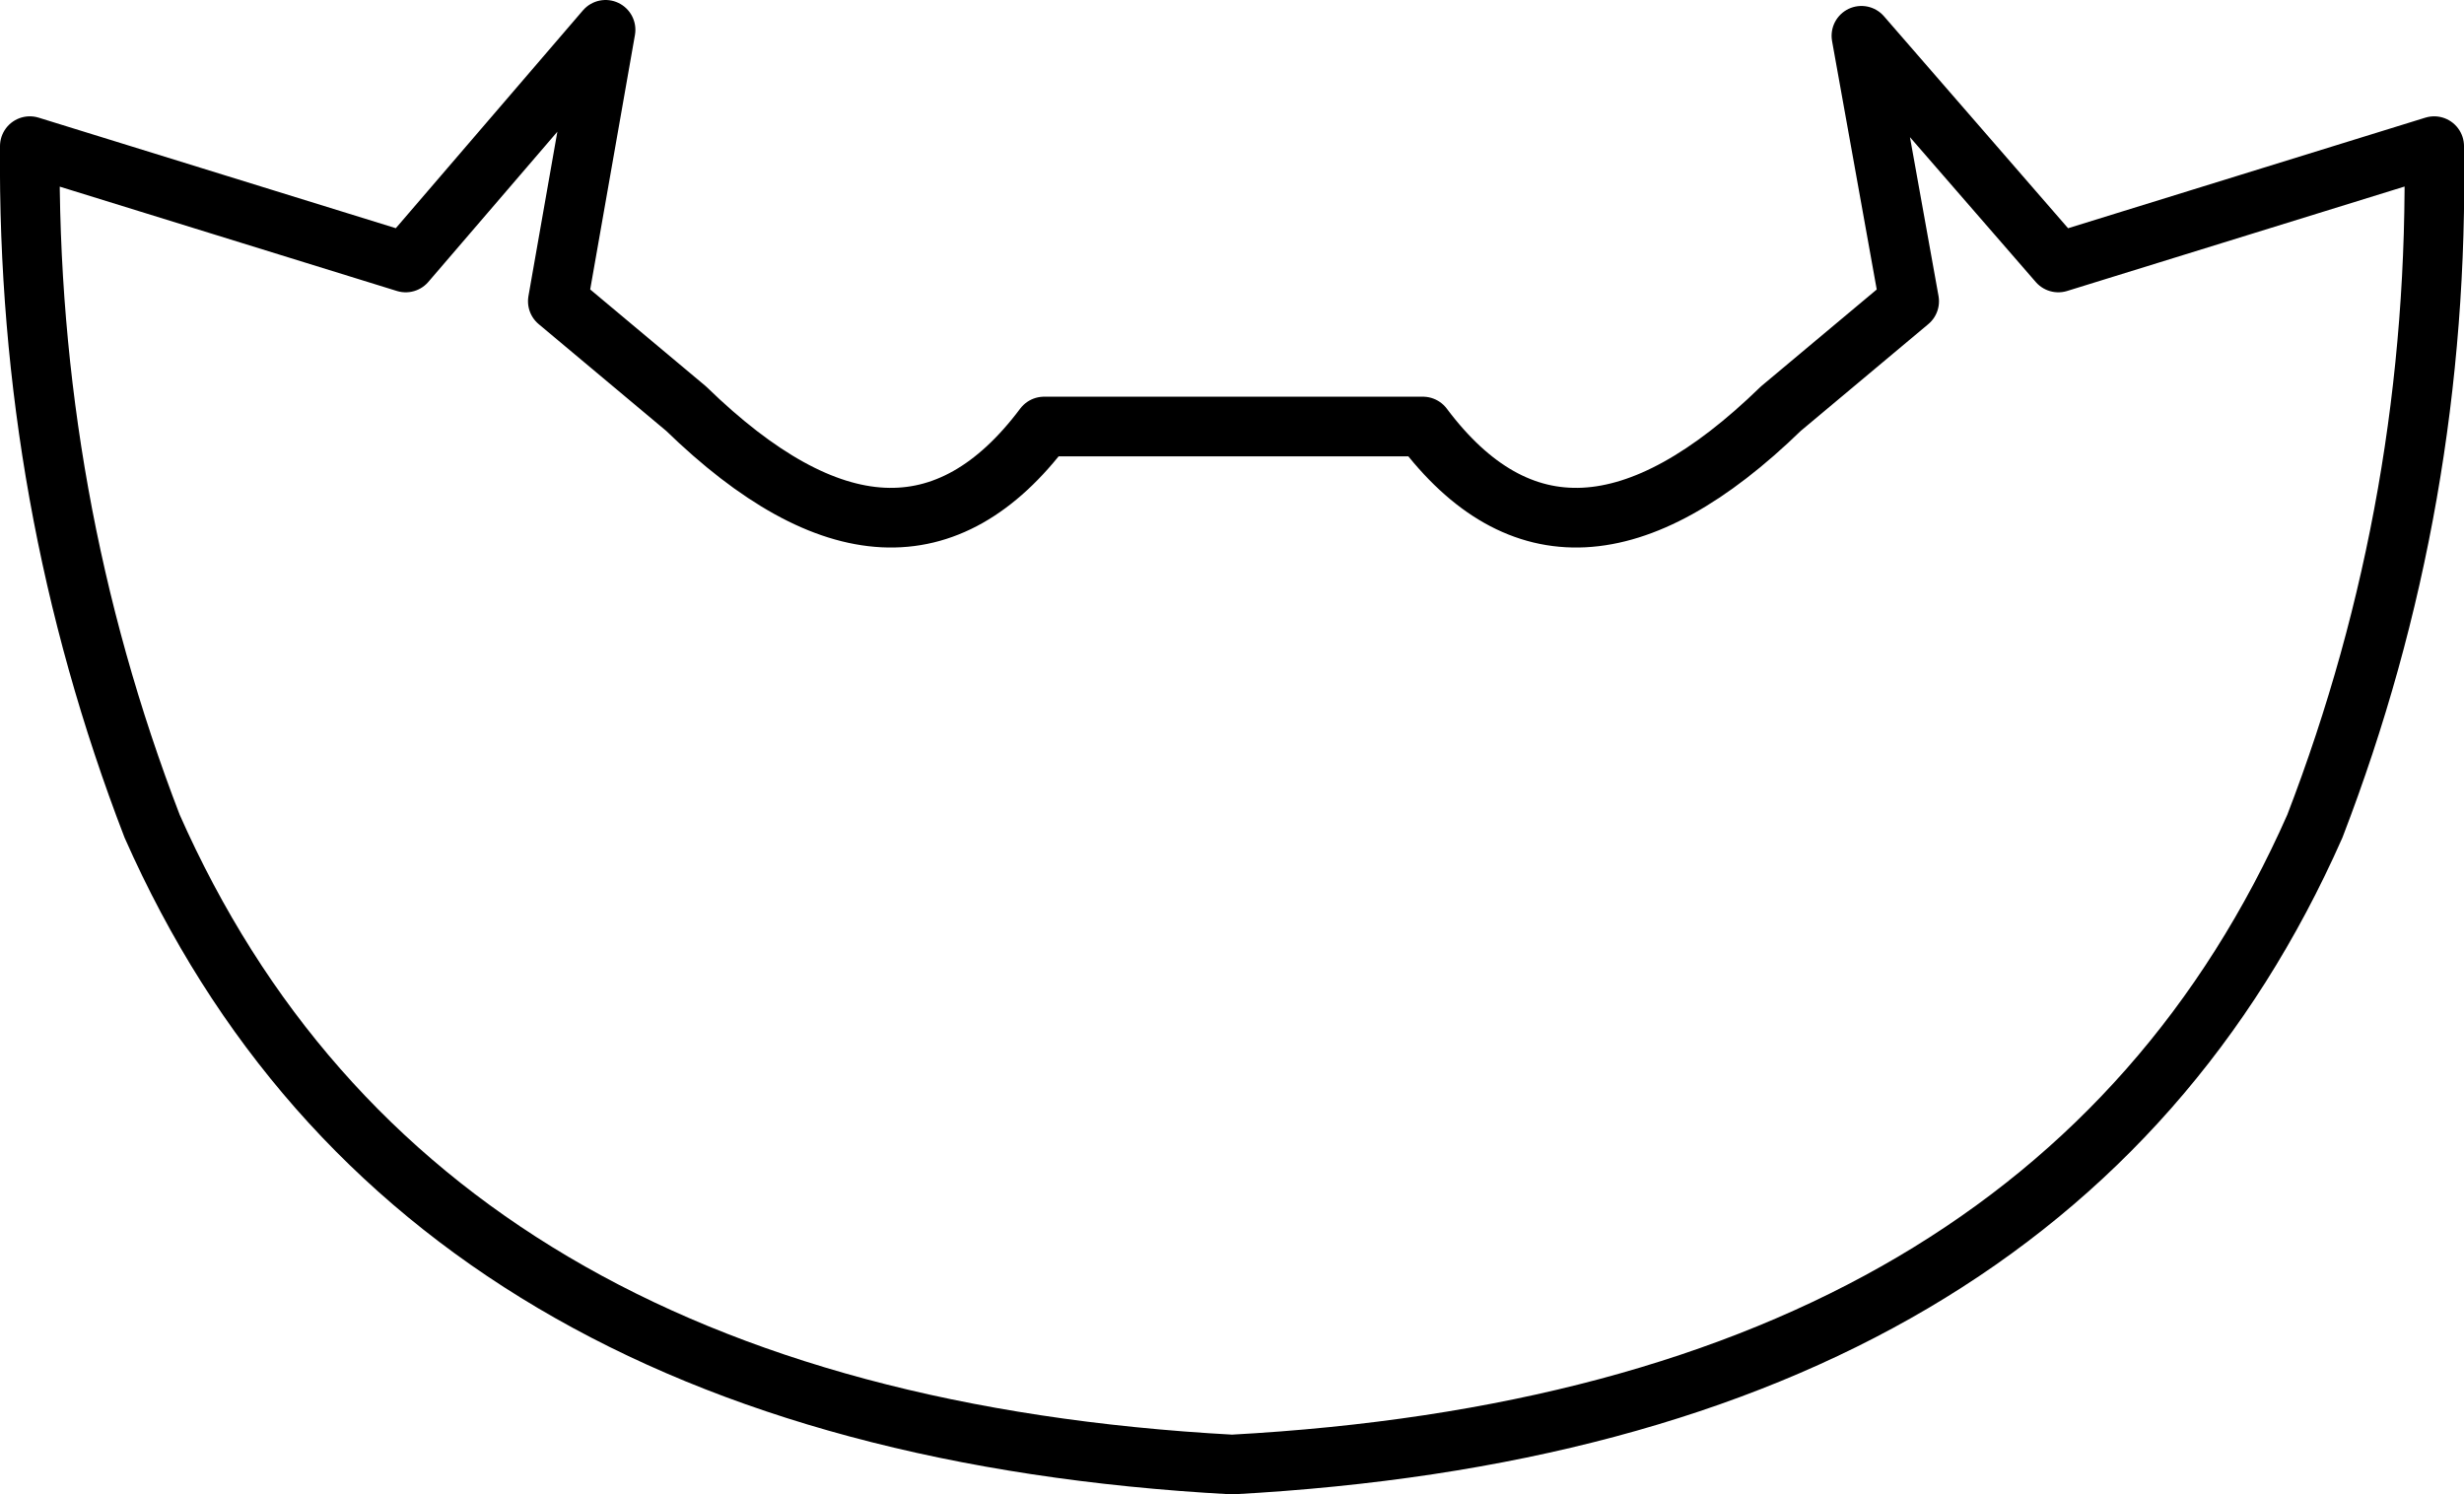 <?xml version="1.0" encoding="UTF-8" standalone="no"?>
<svg xmlns:xlink="http://www.w3.org/1999/xlink" height="25.05px" width="41.3px" xmlns="http://www.w3.org/2000/svg">
  <g transform="matrix(1.0, 0.0, 0.0, 1.0, -379.25, -156.1)">
    <path d="M381.8 169.95 Q379.7 164.5 379.75 158.55 L386.05 160.5 389.4 156.6 388.6 161.15 390.75 162.95 Q394.35 166.45 396.75 163.25 L403.1 163.25 Q405.5 166.45 409.1 162.95 L411.25 161.15 410.45 156.7 413.75 160.5 420.05 158.55 Q420.15 164.5 418.05 169.95 413.65 179.9 399.9 180.65 386.2 179.9 381.8 169.95 Z" fill="none" stroke="#000000" stroke-linecap="round" stroke-linejoin="round" stroke-width="1.0"/>
  </g>
</svg>
